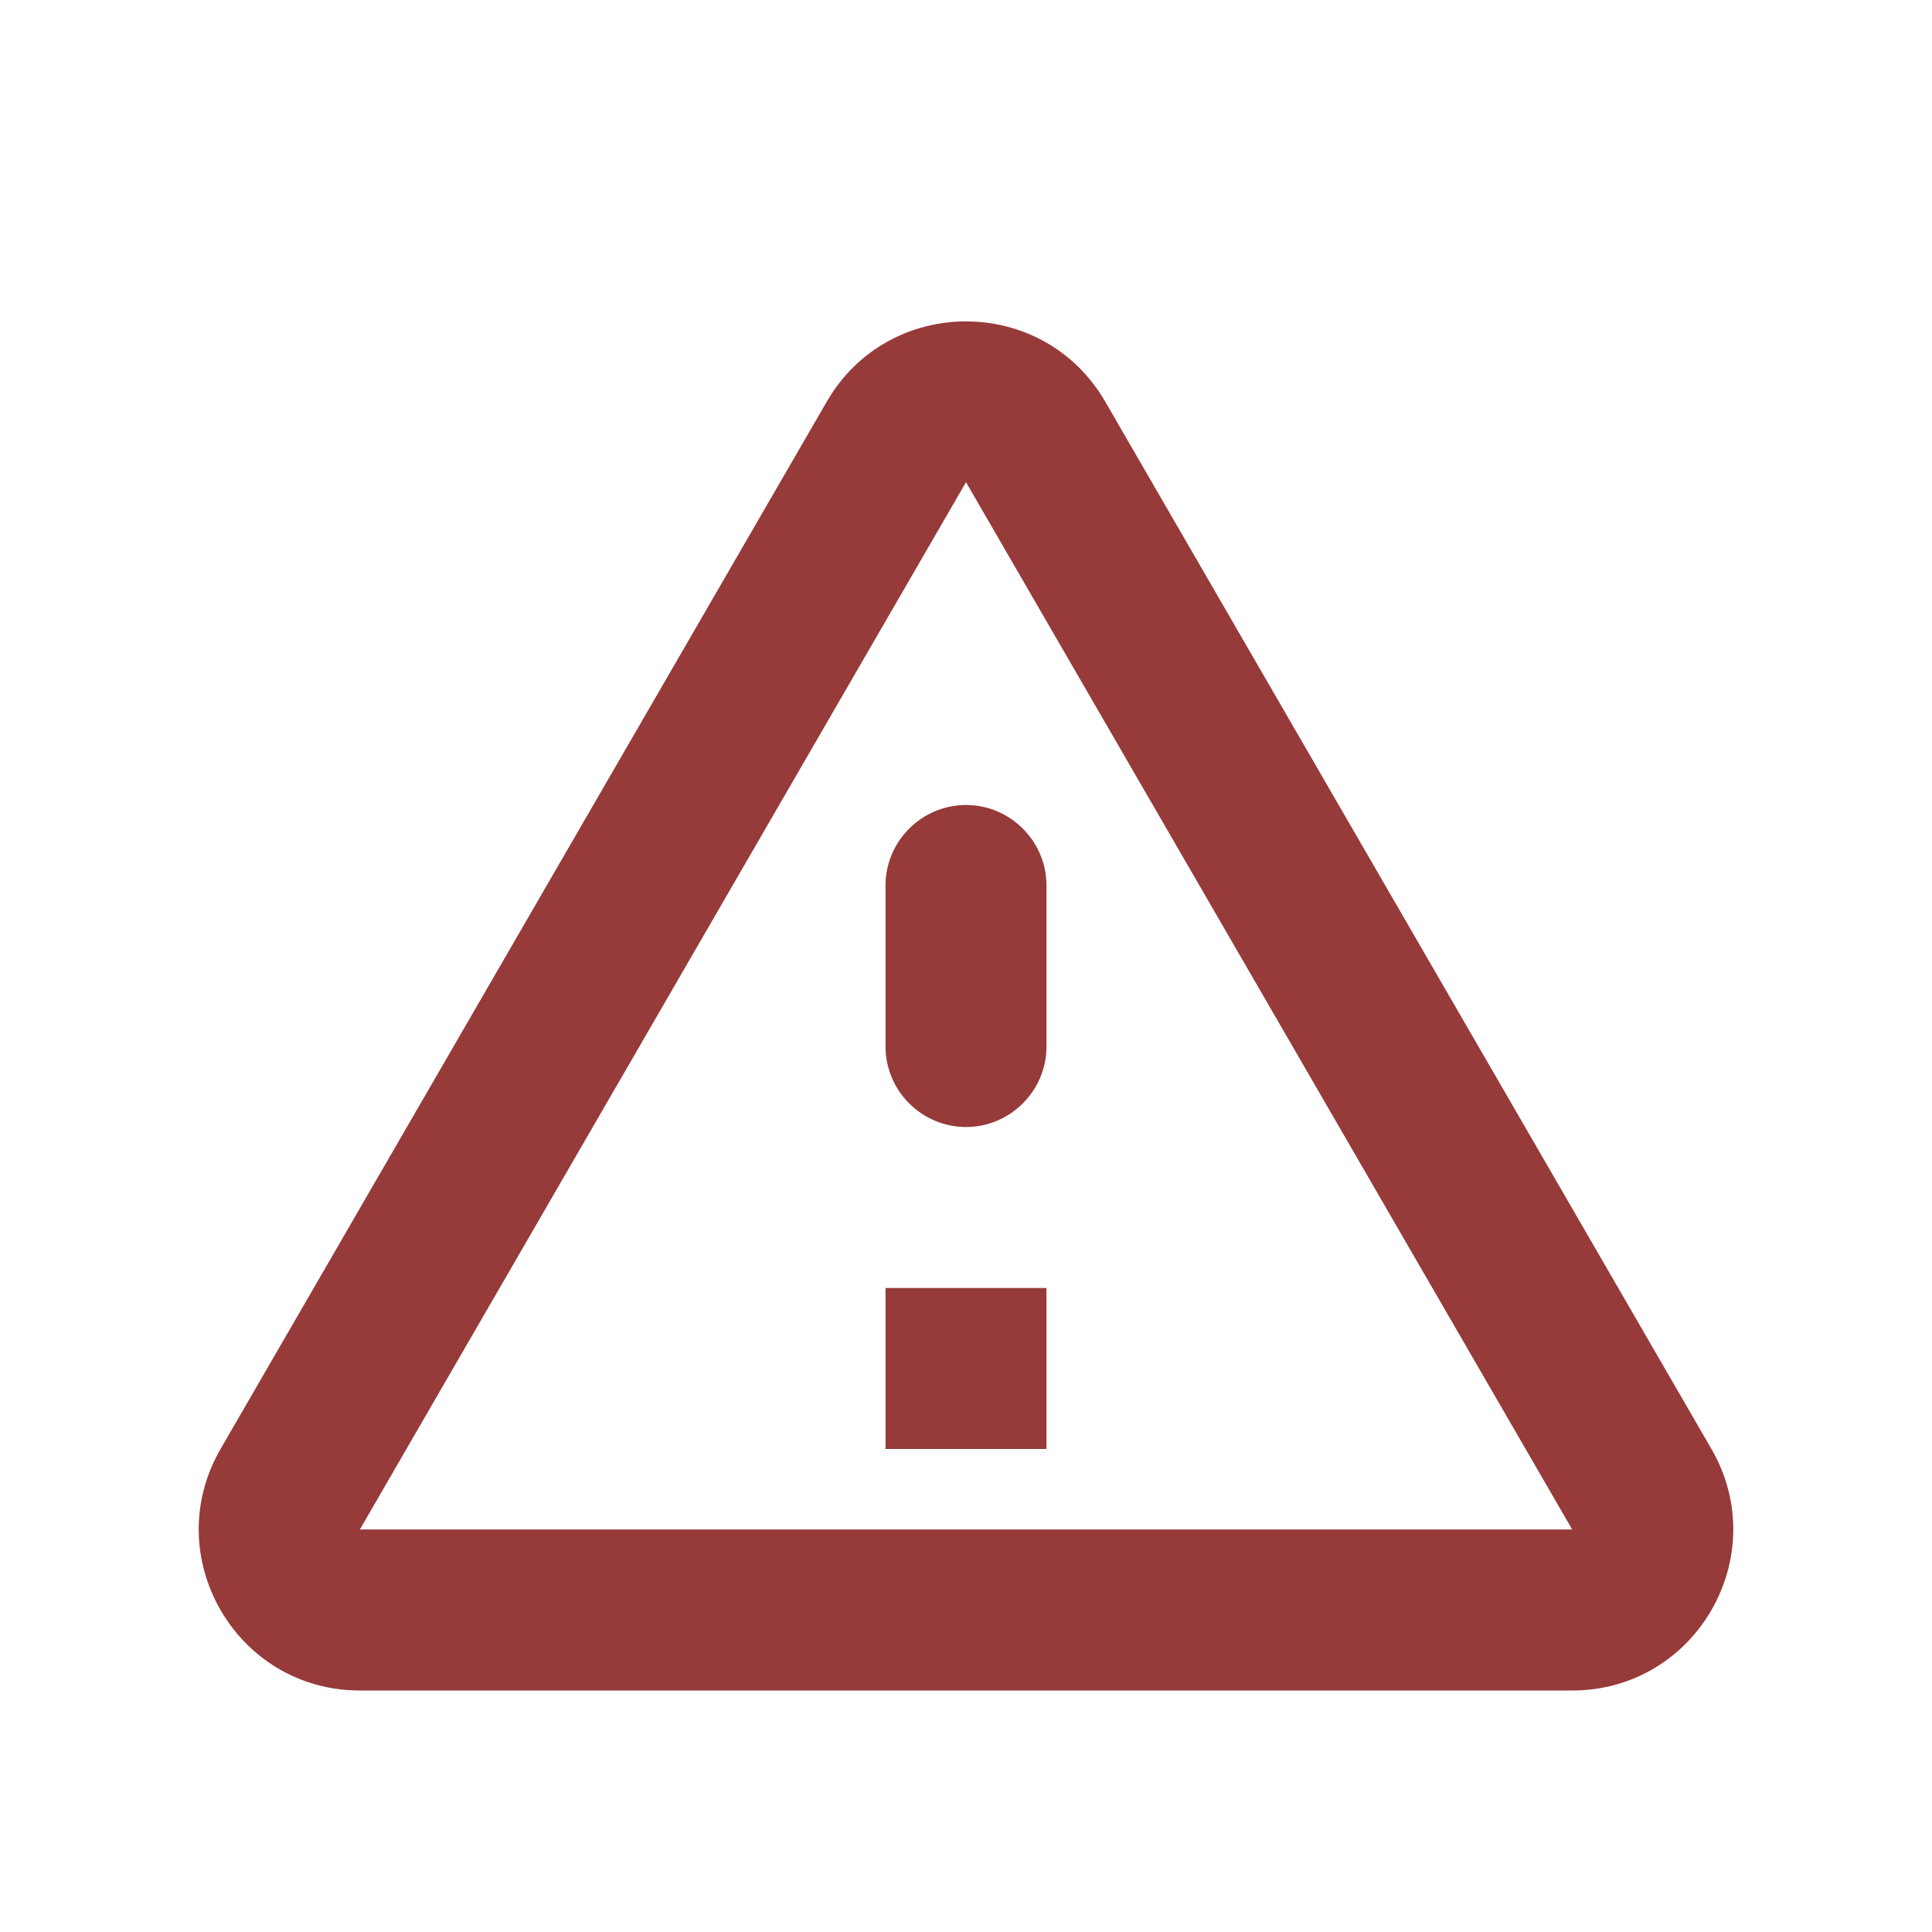 <svg width="50" height="50" viewBox="0 0 50 50" fill="none" xmlns="http://www.w3.org/2000/svg">
<path d="M25 12.479L40.688 39.583H9.313L25 12.479ZM5.708 37.5C4.104 40.271 6.104 43.75 9.313 43.75H40.688C43.896 43.75 45.896 40.271 44.292 37.5L28.604 10.396C27 7.625 23 7.625 21.396 10.396L5.708 37.5ZM22.917 22.917V27.083C22.917 28.229 23.854 29.167 25 29.167C26.146 29.167 27.083 28.229 27.083 27.083V22.917C27.083 21.771 26.146 20.833 25 20.833C23.854 20.833 22.917 21.771 22.917 22.917ZM22.917 33.333H27.083V37.5H22.917V33.333Z" fill="#963A3A"/>
</svg>
